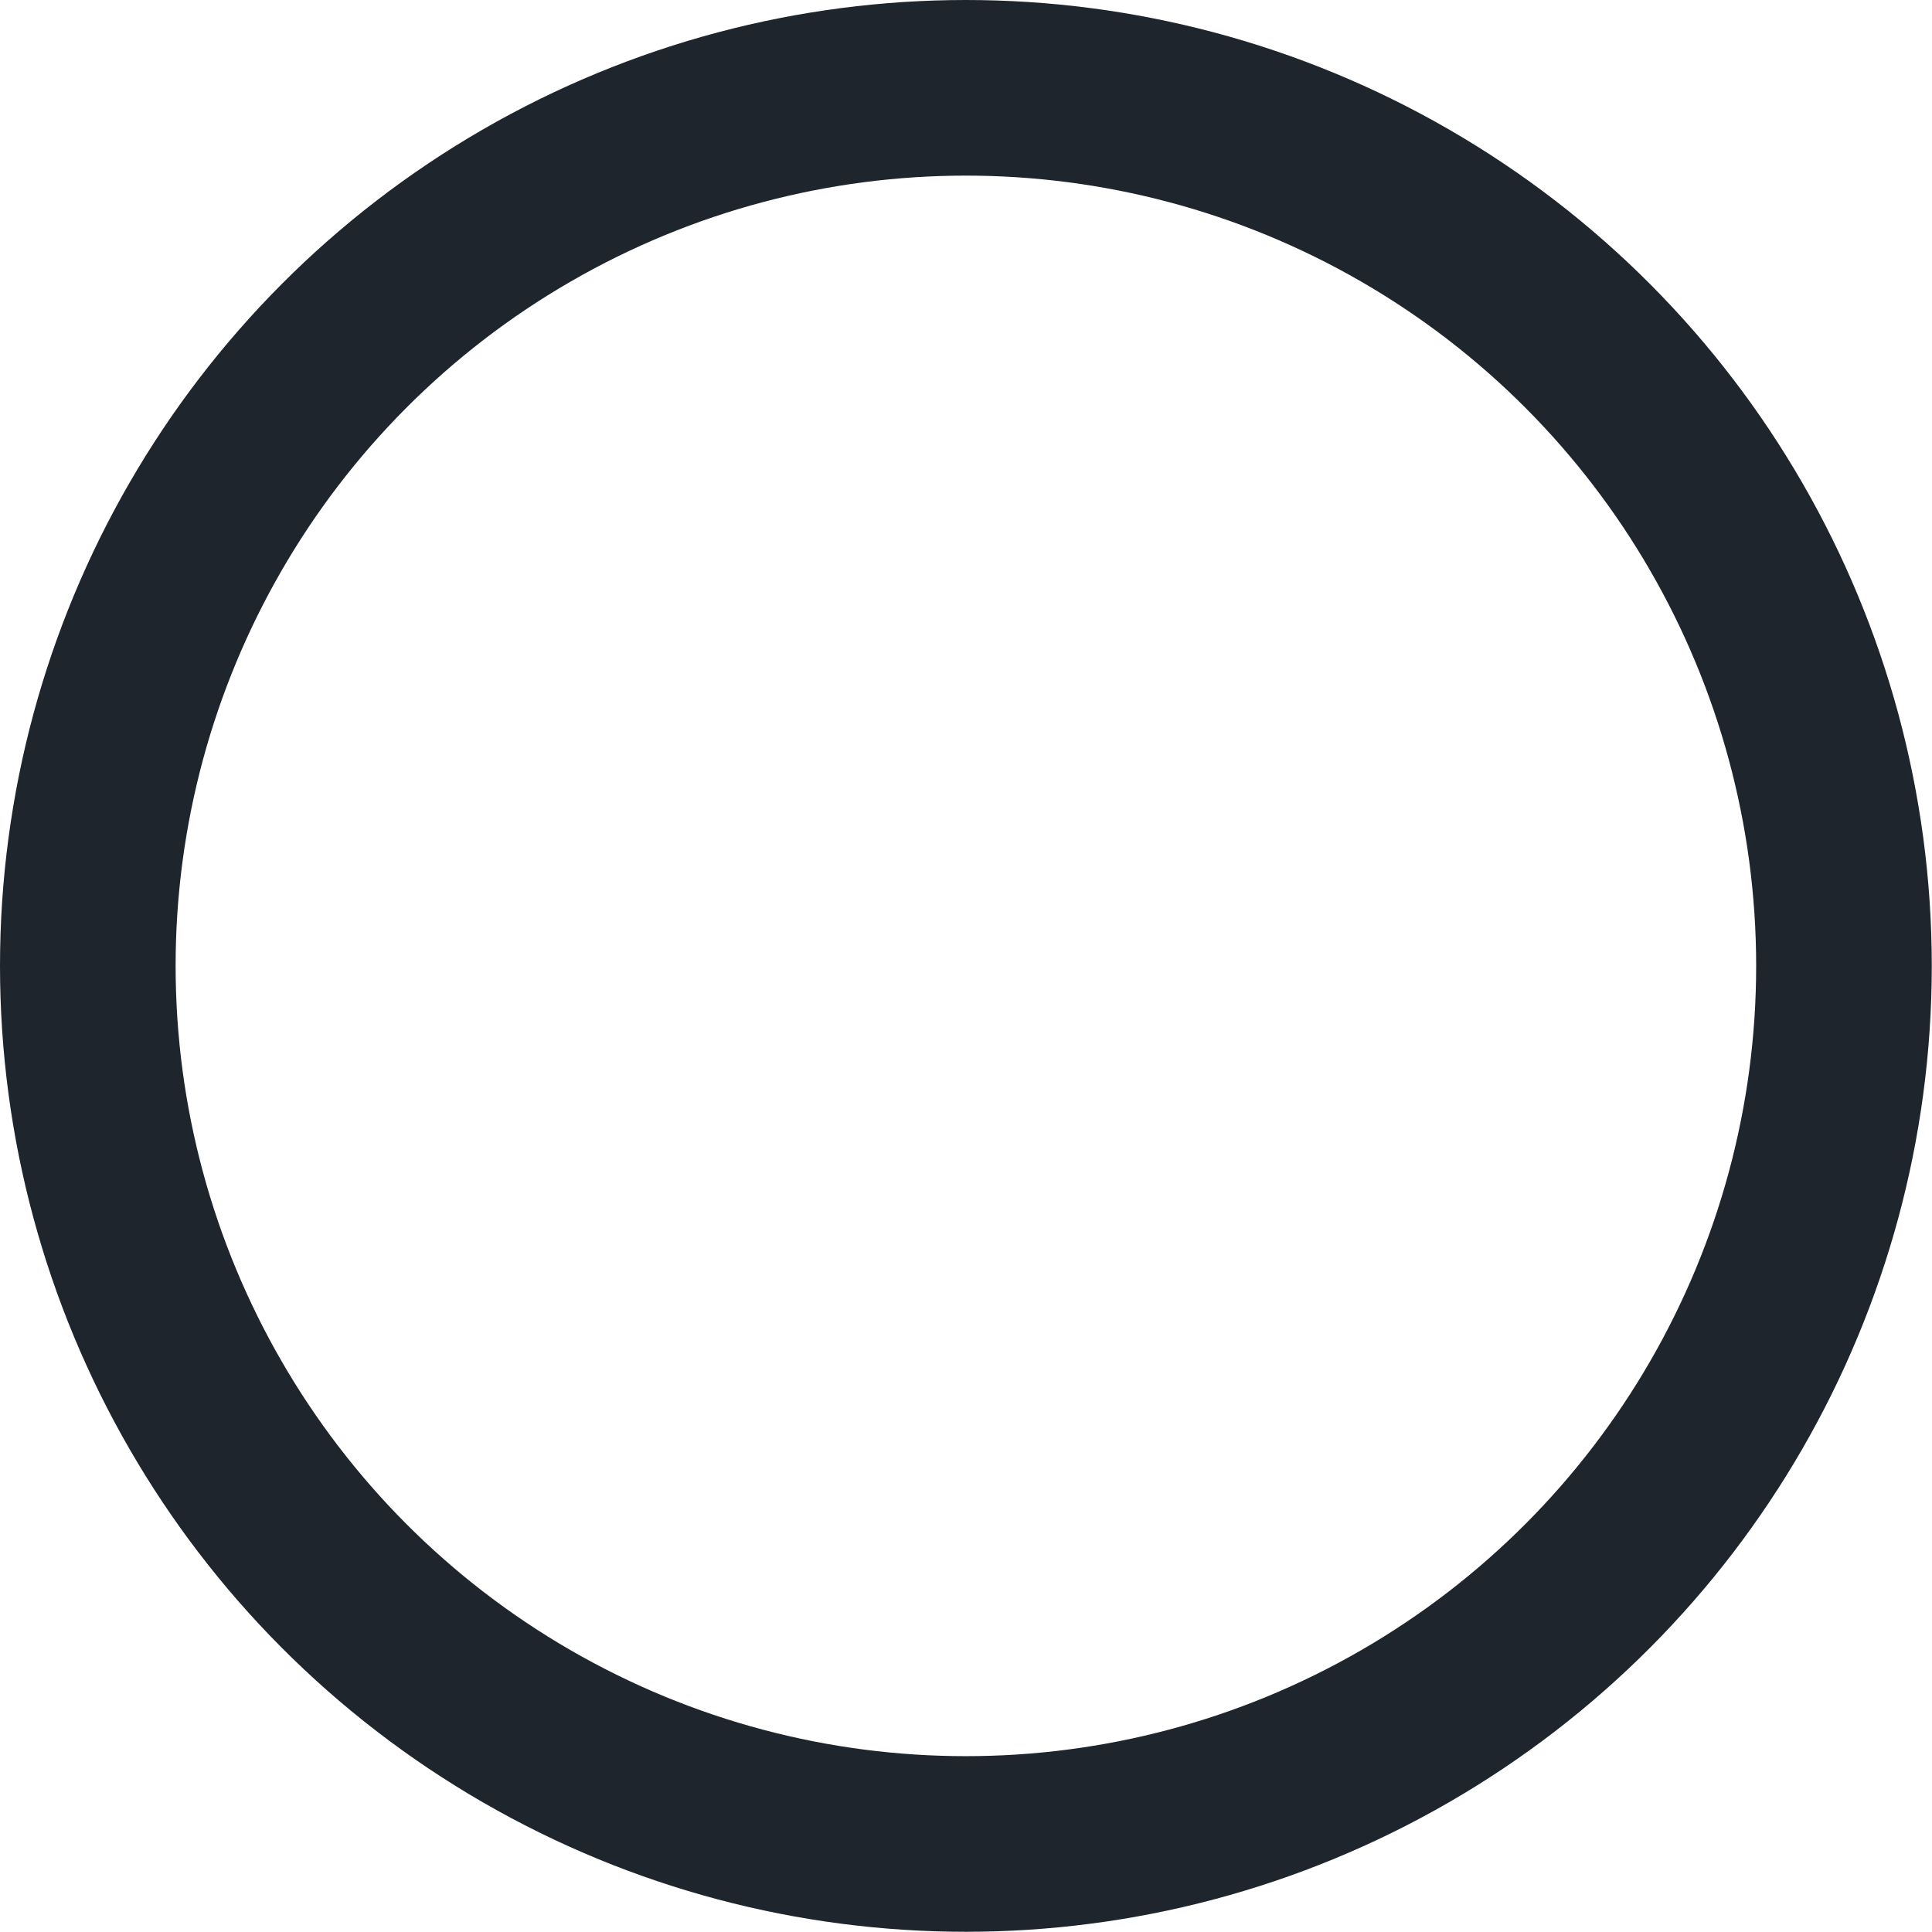 <svg xmlns="http://www.w3.org/2000/svg" width="8.801" height="8.8" viewBox="0 0 8.801 8.8">
  <circle id="Oval_3_Copy" data-name="Oval 3 Copy" cx="4" cy="4" r="4" transform="translate(0.4 0.4)" fill="none" stroke="#1e252c" stroke-miterlimit="10" stroke-width="0.8"/>
</svg>
